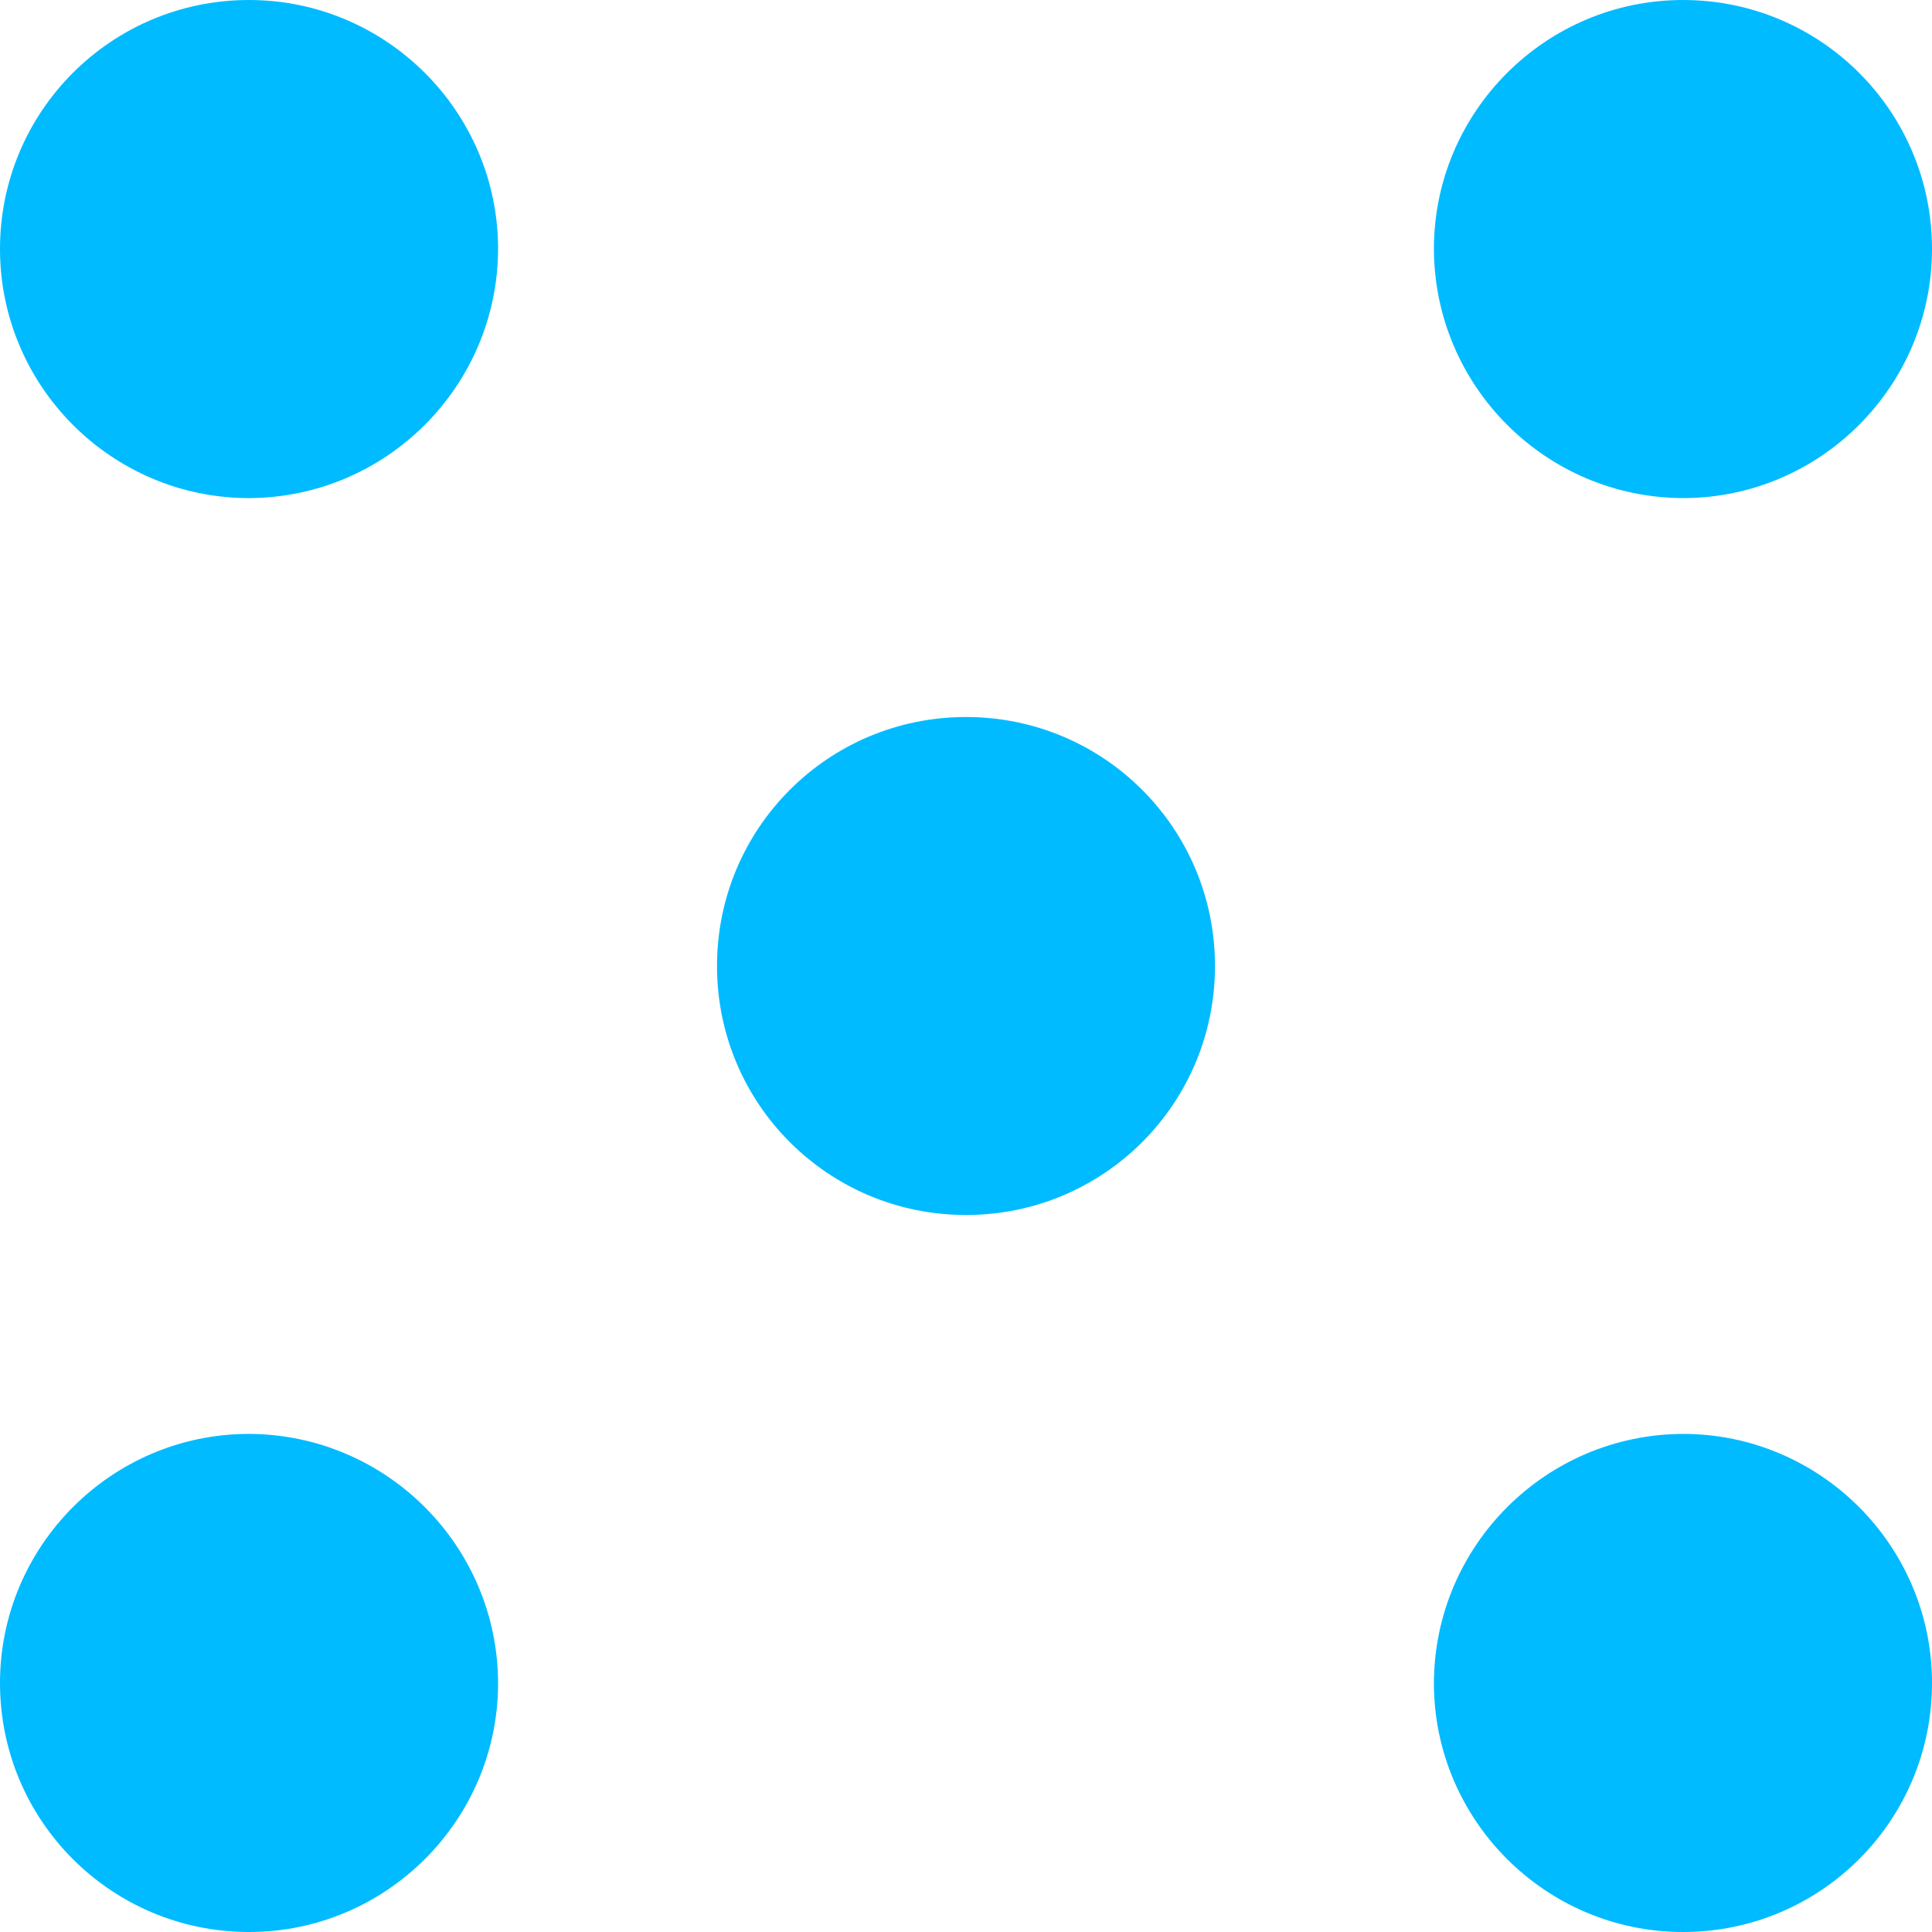 
<svg xmlns="http://www.w3.org/2000/svg" xmlns:xlink="http://www.w3.org/1999/xlink" width="16px" height="16px" viewBox="0 0 16 16" version="1.1">
<g id="surface1">
<path style=" stroke:none;fill-rule:evenodd;fill:#00bbff;fill-opacity:1;" d="M 2.062 0 C 0.922 0 0 0.922 0 2.062 C 0 3.199 0.926 4.125 2.062 4.125 C 3.199 4.121 4.121 3.199 4.125 2.062 C 4.125 0.926 3.199 0 2.062 0 Z M 13.938 0 C 12.801 0 11.875 0.926 11.875 2.062 C 11.879 3.199 12.801 4.121 13.938 4.125 C 15.074 4.125 16 3.199 16 2.062 C 16 0.922 15.078 0 13.938 0 Z M 8 5.938 C 6.859 5.938 5.938 6.859 5.938 8 C 5.938 9.141 6.859 10.062 8 10.062 C 9.141 10.062 10.062 9.141 10.062 8 C 10.062 6.859 9.141 5.938 8 5.938 Z M 2.062 11.875 C 0.926 11.875 0 12.801 0 13.938 C 0 15.078 0.922 16 2.062 16 C 3.199 16 4.125 15.074 4.125 13.938 C 4.121 12.801 3.199 11.879 2.062 11.875 Z M 13.938 11.875 C 12.801 11.879 11.879 12.801 11.875 13.938 C 11.875 15.074 12.801 16 13.938 16 C 15.078 16 16 15.078 16 13.938 C 16 12.801 15.074 11.875 13.938 11.875 Z M 13.938 11.875 "/>
</g>
</svg>
